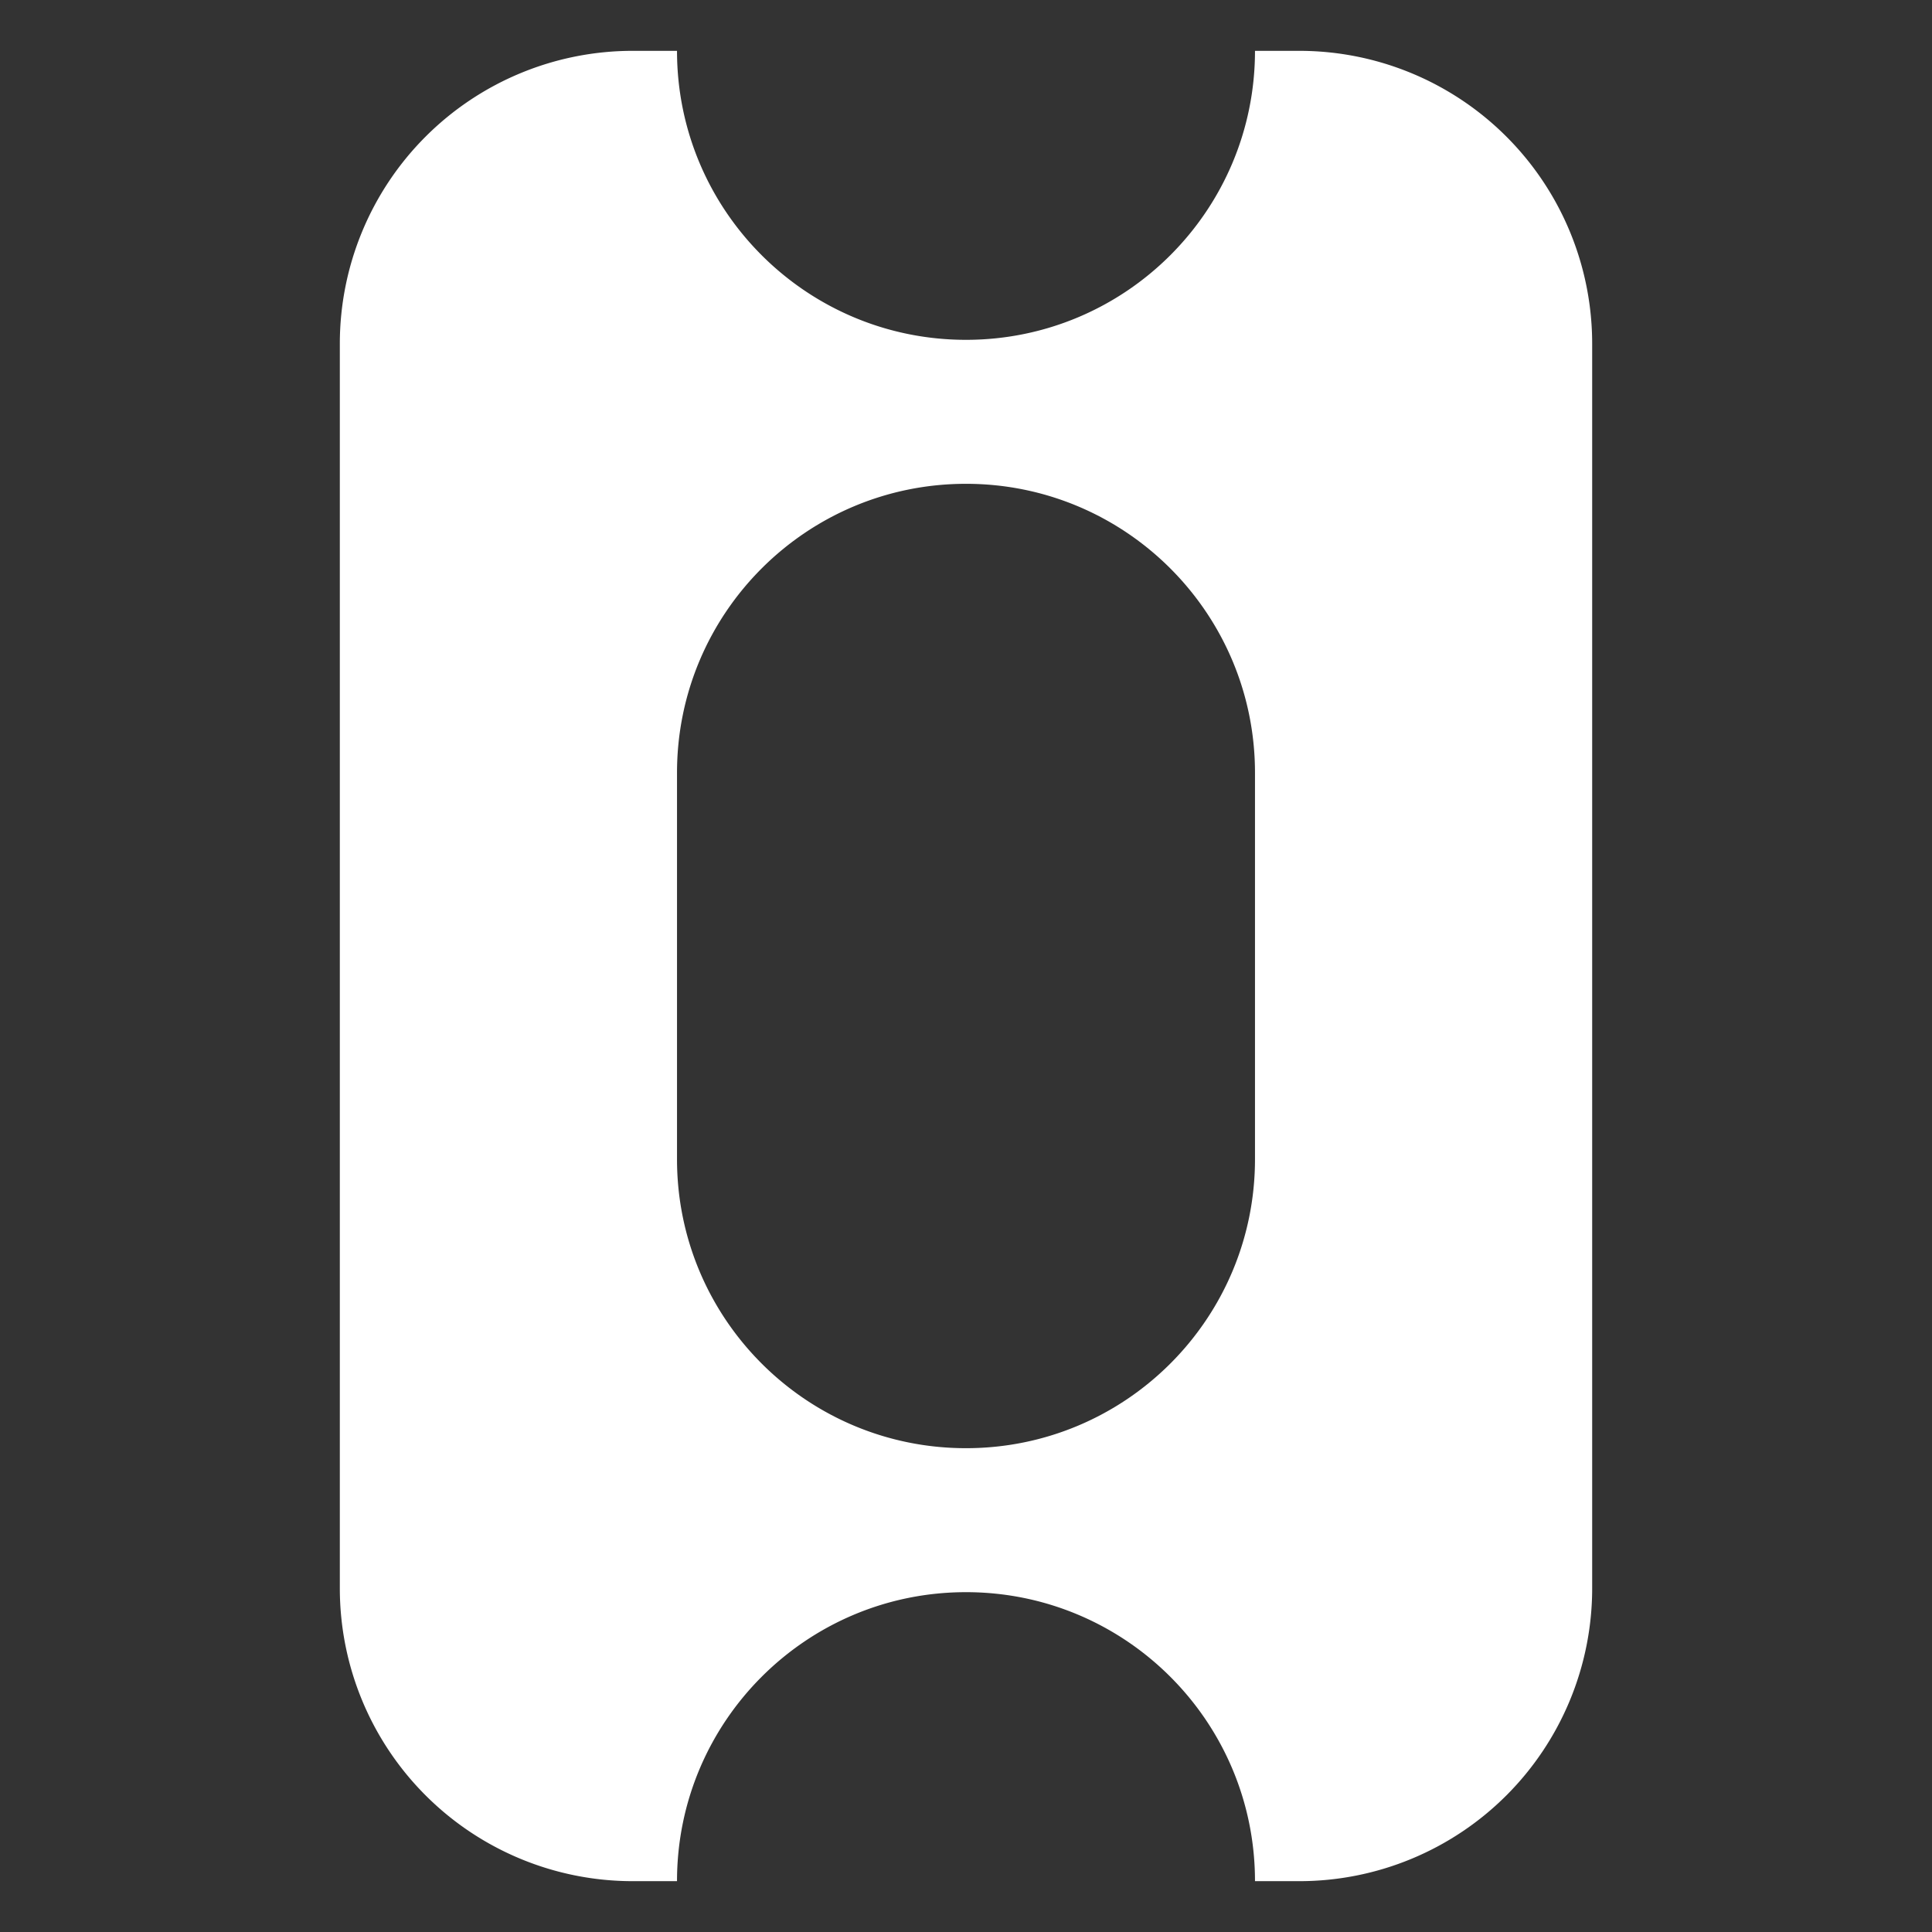 <svg xmlns="http://www.w3.org/2000/svg" width="38" height="38"><rect width="100%" height="100%" fill="#333333" stroke="none"/><path d="M25.556 1h-.872c0 3.14-2.545 5.684-5.684 5.684S13.316 4.14 13.316 1h-.872a5.76 5.76 0 0 0-5.76 5.76v24.48a5.76 5.76 0 0 0 5.76 5.76h.872c0-3.14 2.545-5.684 5.684-5.684S24.684 33.86 24.684 37h.872a5.76 5.76 0 0 0 5.76-5.76V6.76A5.76 5.76 0 0 0 25.556 1zm-.872 21.8c0 3.14-2.545 5.684-5.684 5.684s-5.684-2.545-5.684-5.684V15.2c0-3.14 2.545-5.684 5.684-5.684s5.684 2.545 5.684 5.684v7.58z" fill="#fff"/></svg>